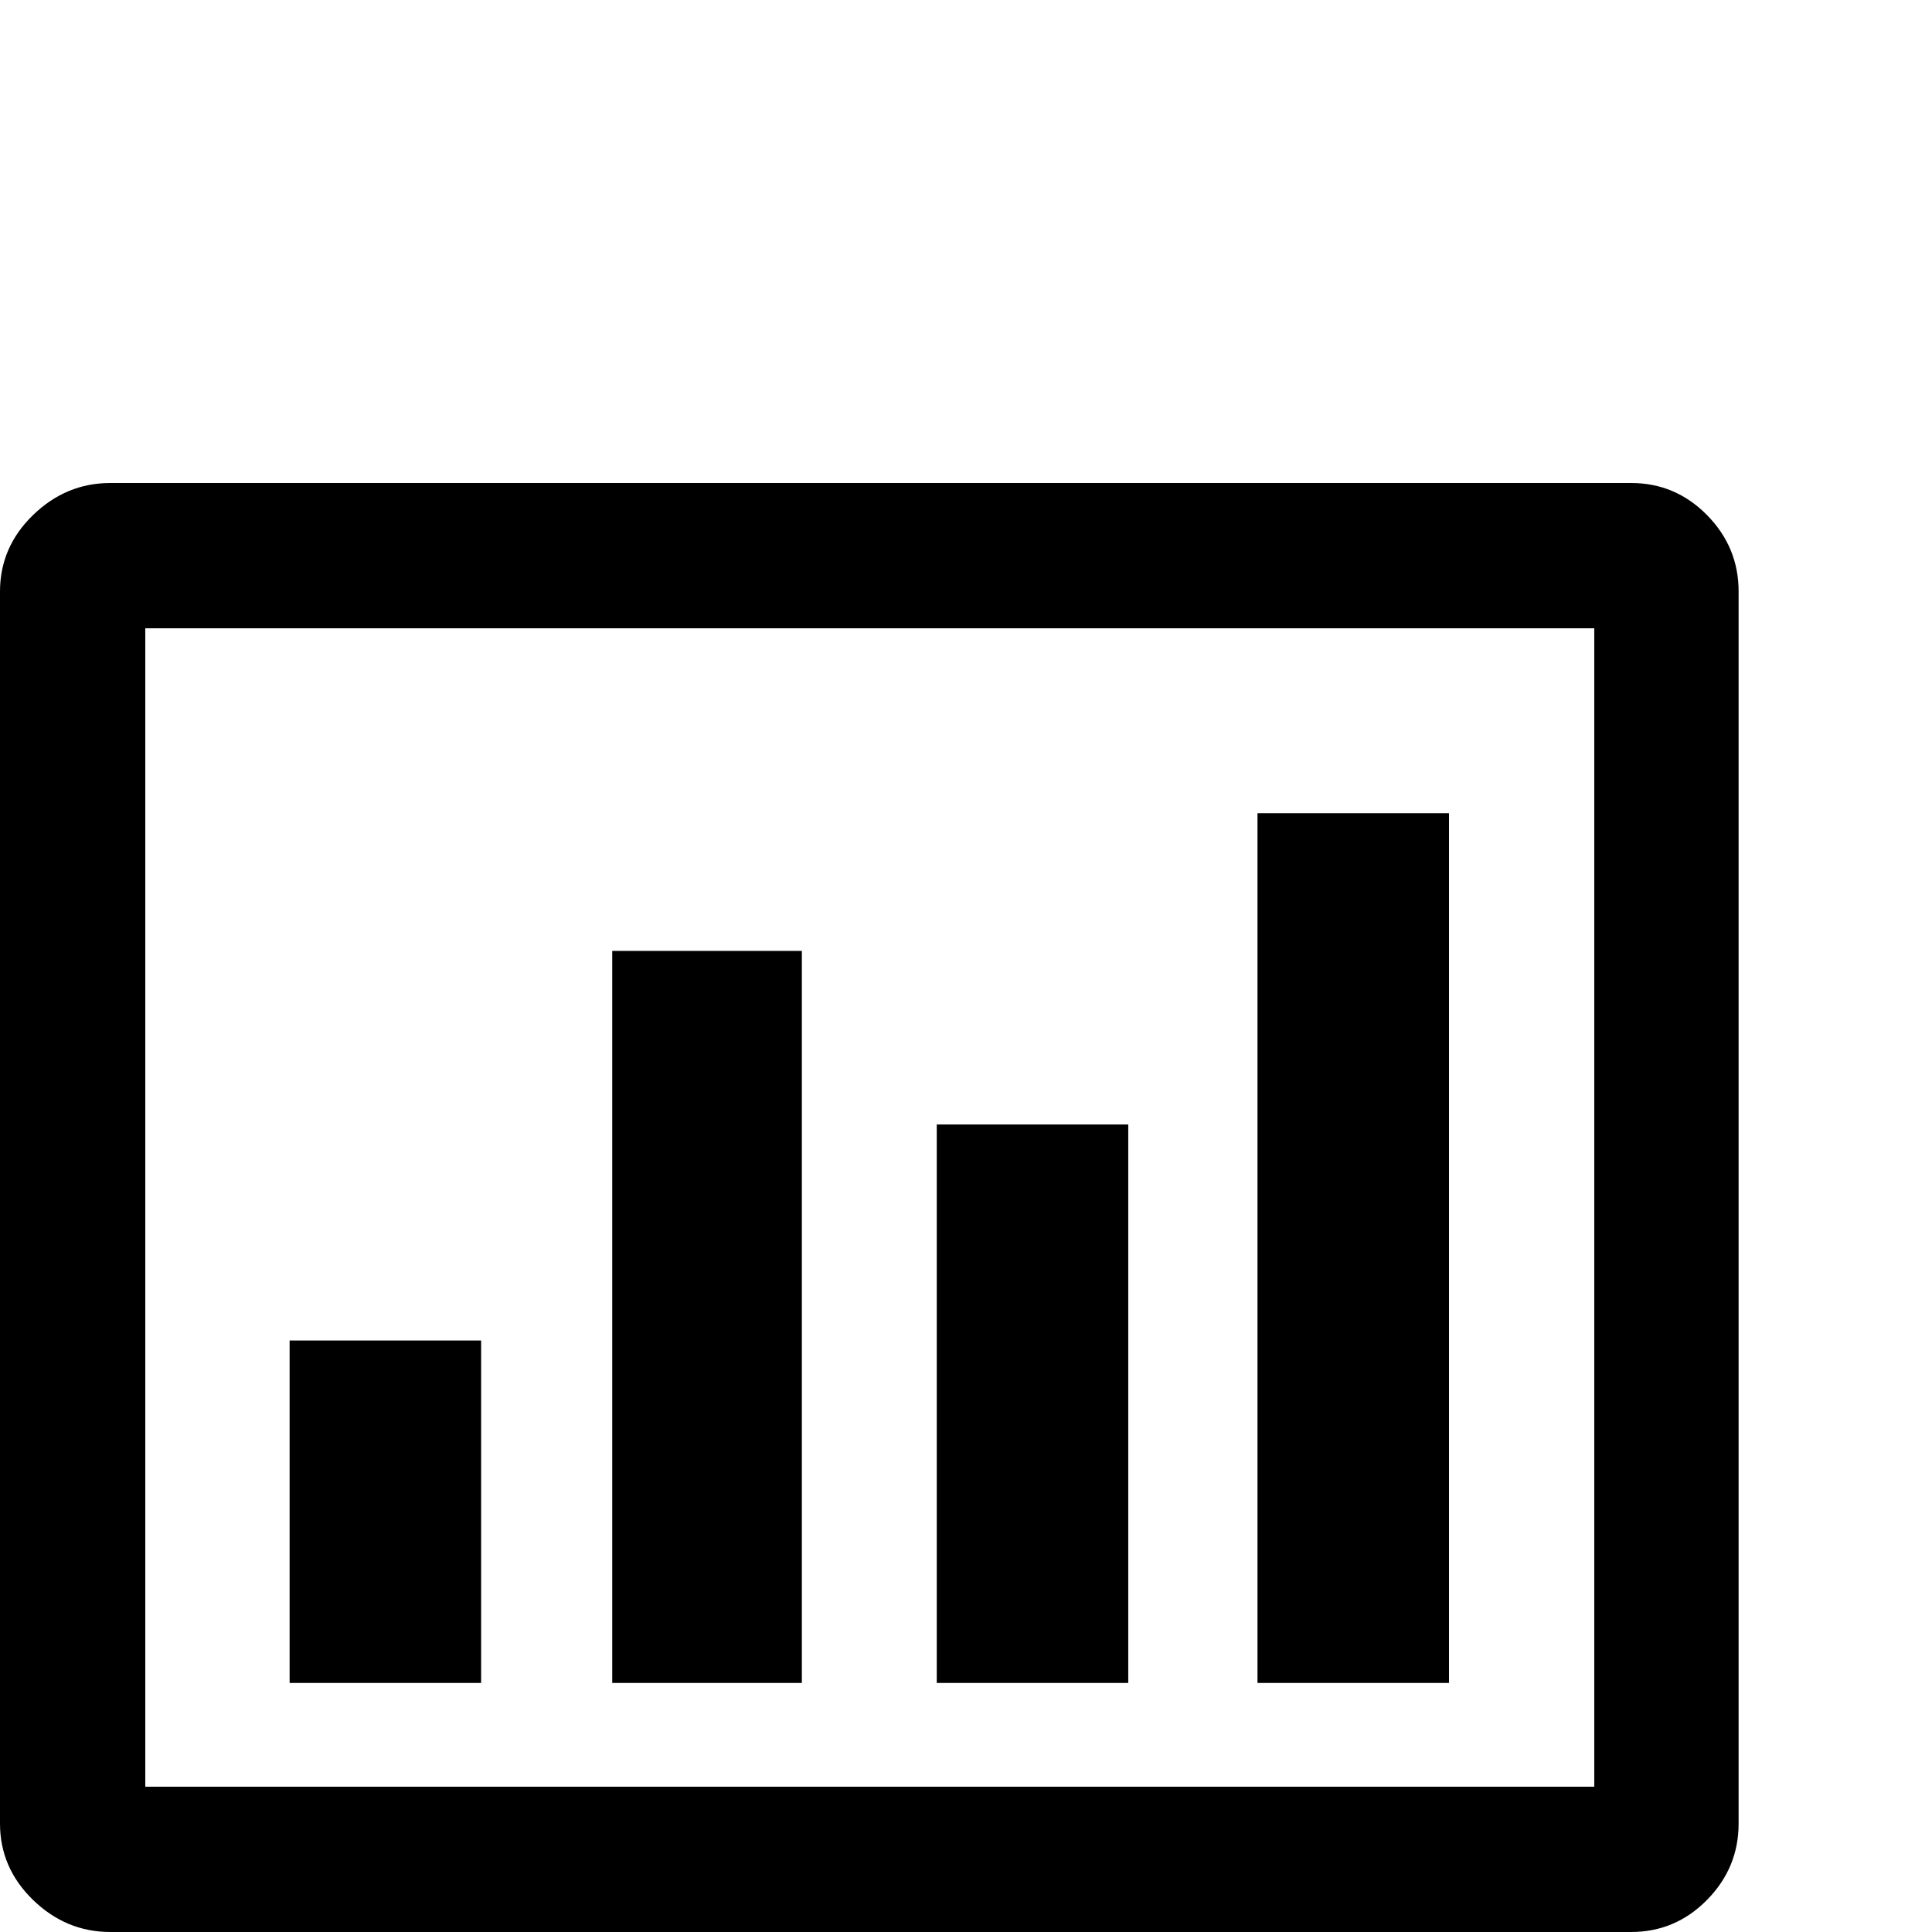 <?xml version="1.0" standalone="no"?>
<!DOCTYPE svg PUBLIC "-//W3C//DTD SVG 1.1//EN" "http://www.w3.org/Graphics/SVG/1.1/DTD/svg11.dtd" >
<svg viewBox="0 -512 2048 2048">
  <g transform="matrix(1 0 0 -1 0 1536)">
   <path fill="currentColor"
d="M0 115v1306q0 47 35 81t82 34h1612q47 0 80.5 -34t33.5 -81v-1306q0 -47 -33.5 -81t-80.5 -34h-1612q-47 0 -82 34t-35 81zM154 154h1536v1228h-1536v-1228zM307 264v363h203v-363h-203zM649 264v776h201v-776h-201zM993 264v592h203v-592h-203zM1333 264v922h203v-922
h-203z" />
  </g>

</svg>
